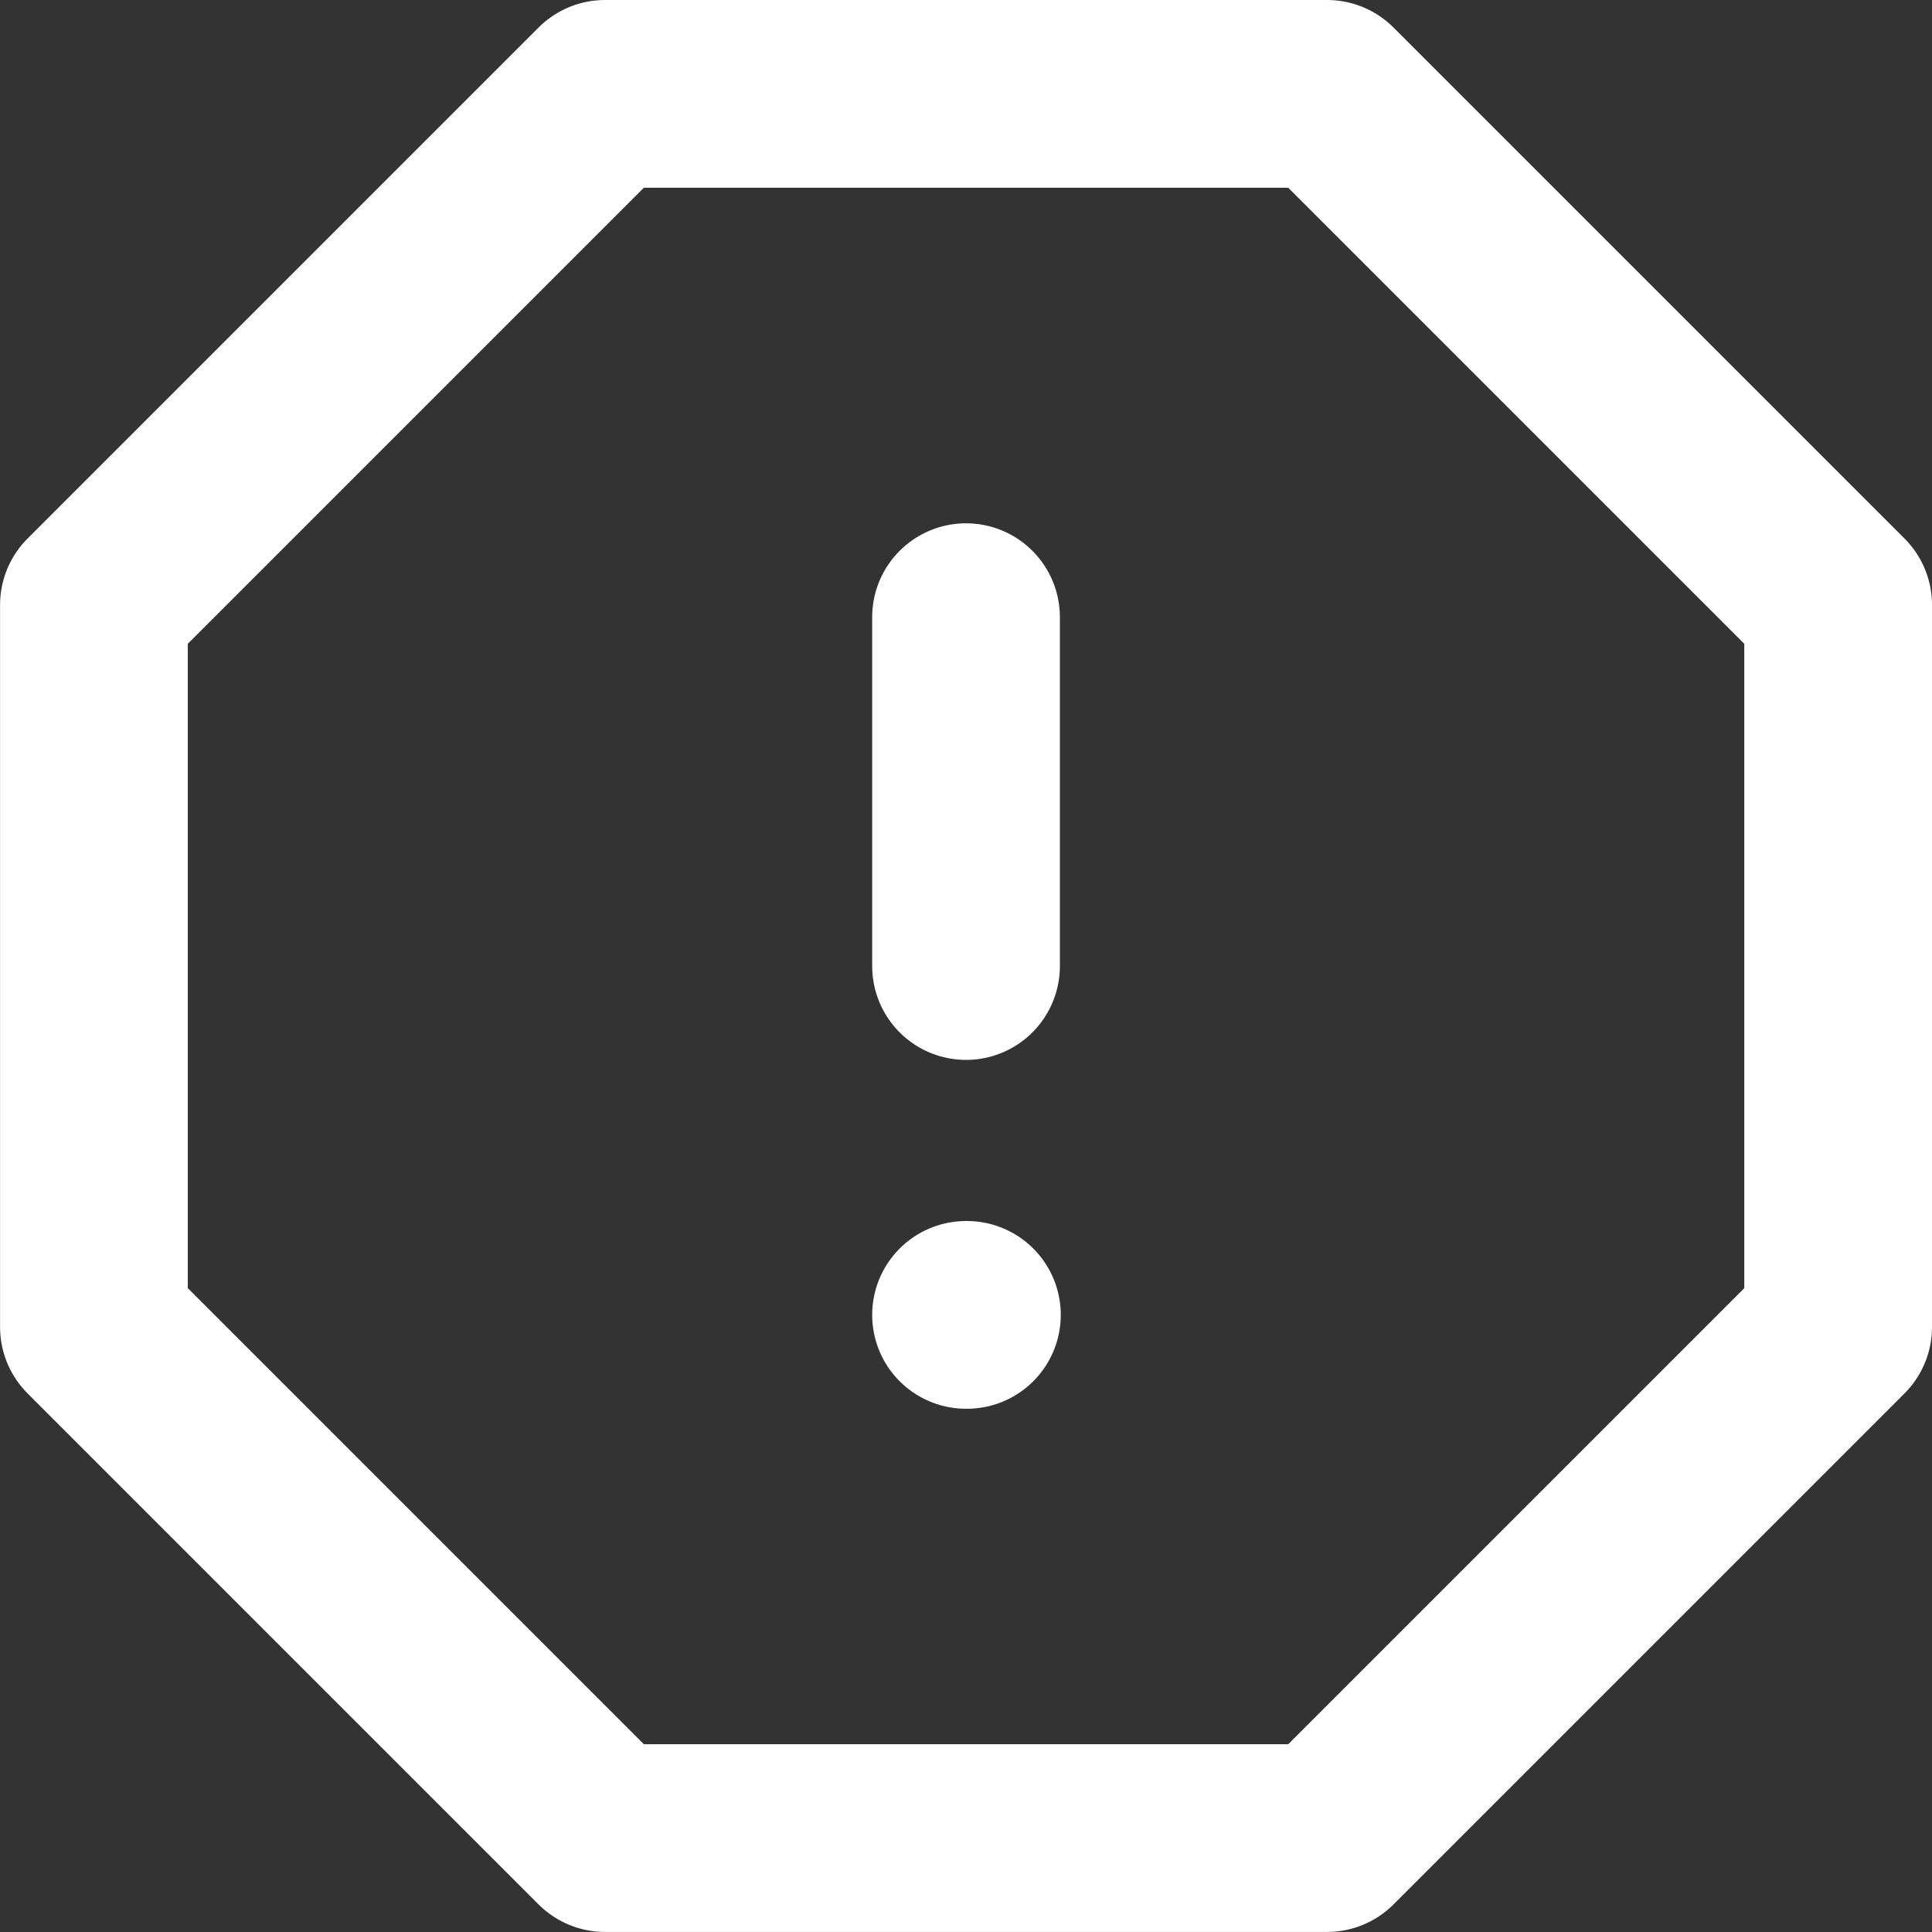 <svg version="1.1" xmlns="http://www.w3.org/2000/svg" xmlns:xlink="http://www.w3.org/1999/xlink" width="30.875" height="30.875" viewBox="0,0,30.875,30.875"><rect x="0" y="0" width="30.875" height="30.875" fill="#333333" stroke="none"/><g transform="translate(-304.562,-164.562)"><g data-paper-data="{&quot;isPaintingLayer&quot;:true}" fill="none" fill-rule="nonzero" stroke="#ffffff" stroke-width="3" stroke-linecap="round" stroke-linejoin="round" stroke-miterlimit="10" stroke-dasharray="" stroke-dashoffset="0" style="mix-blend-mode: normal"><path d="M314.23,166.062h11.54l8.167,8.167v11.54l-8.167,8.167h-11.54l-8.167,-8.167v-11.54z"/><path d="M320,180v-5.575"/><path d="M320.014,185.575h-0.014"/></g></g></svg>